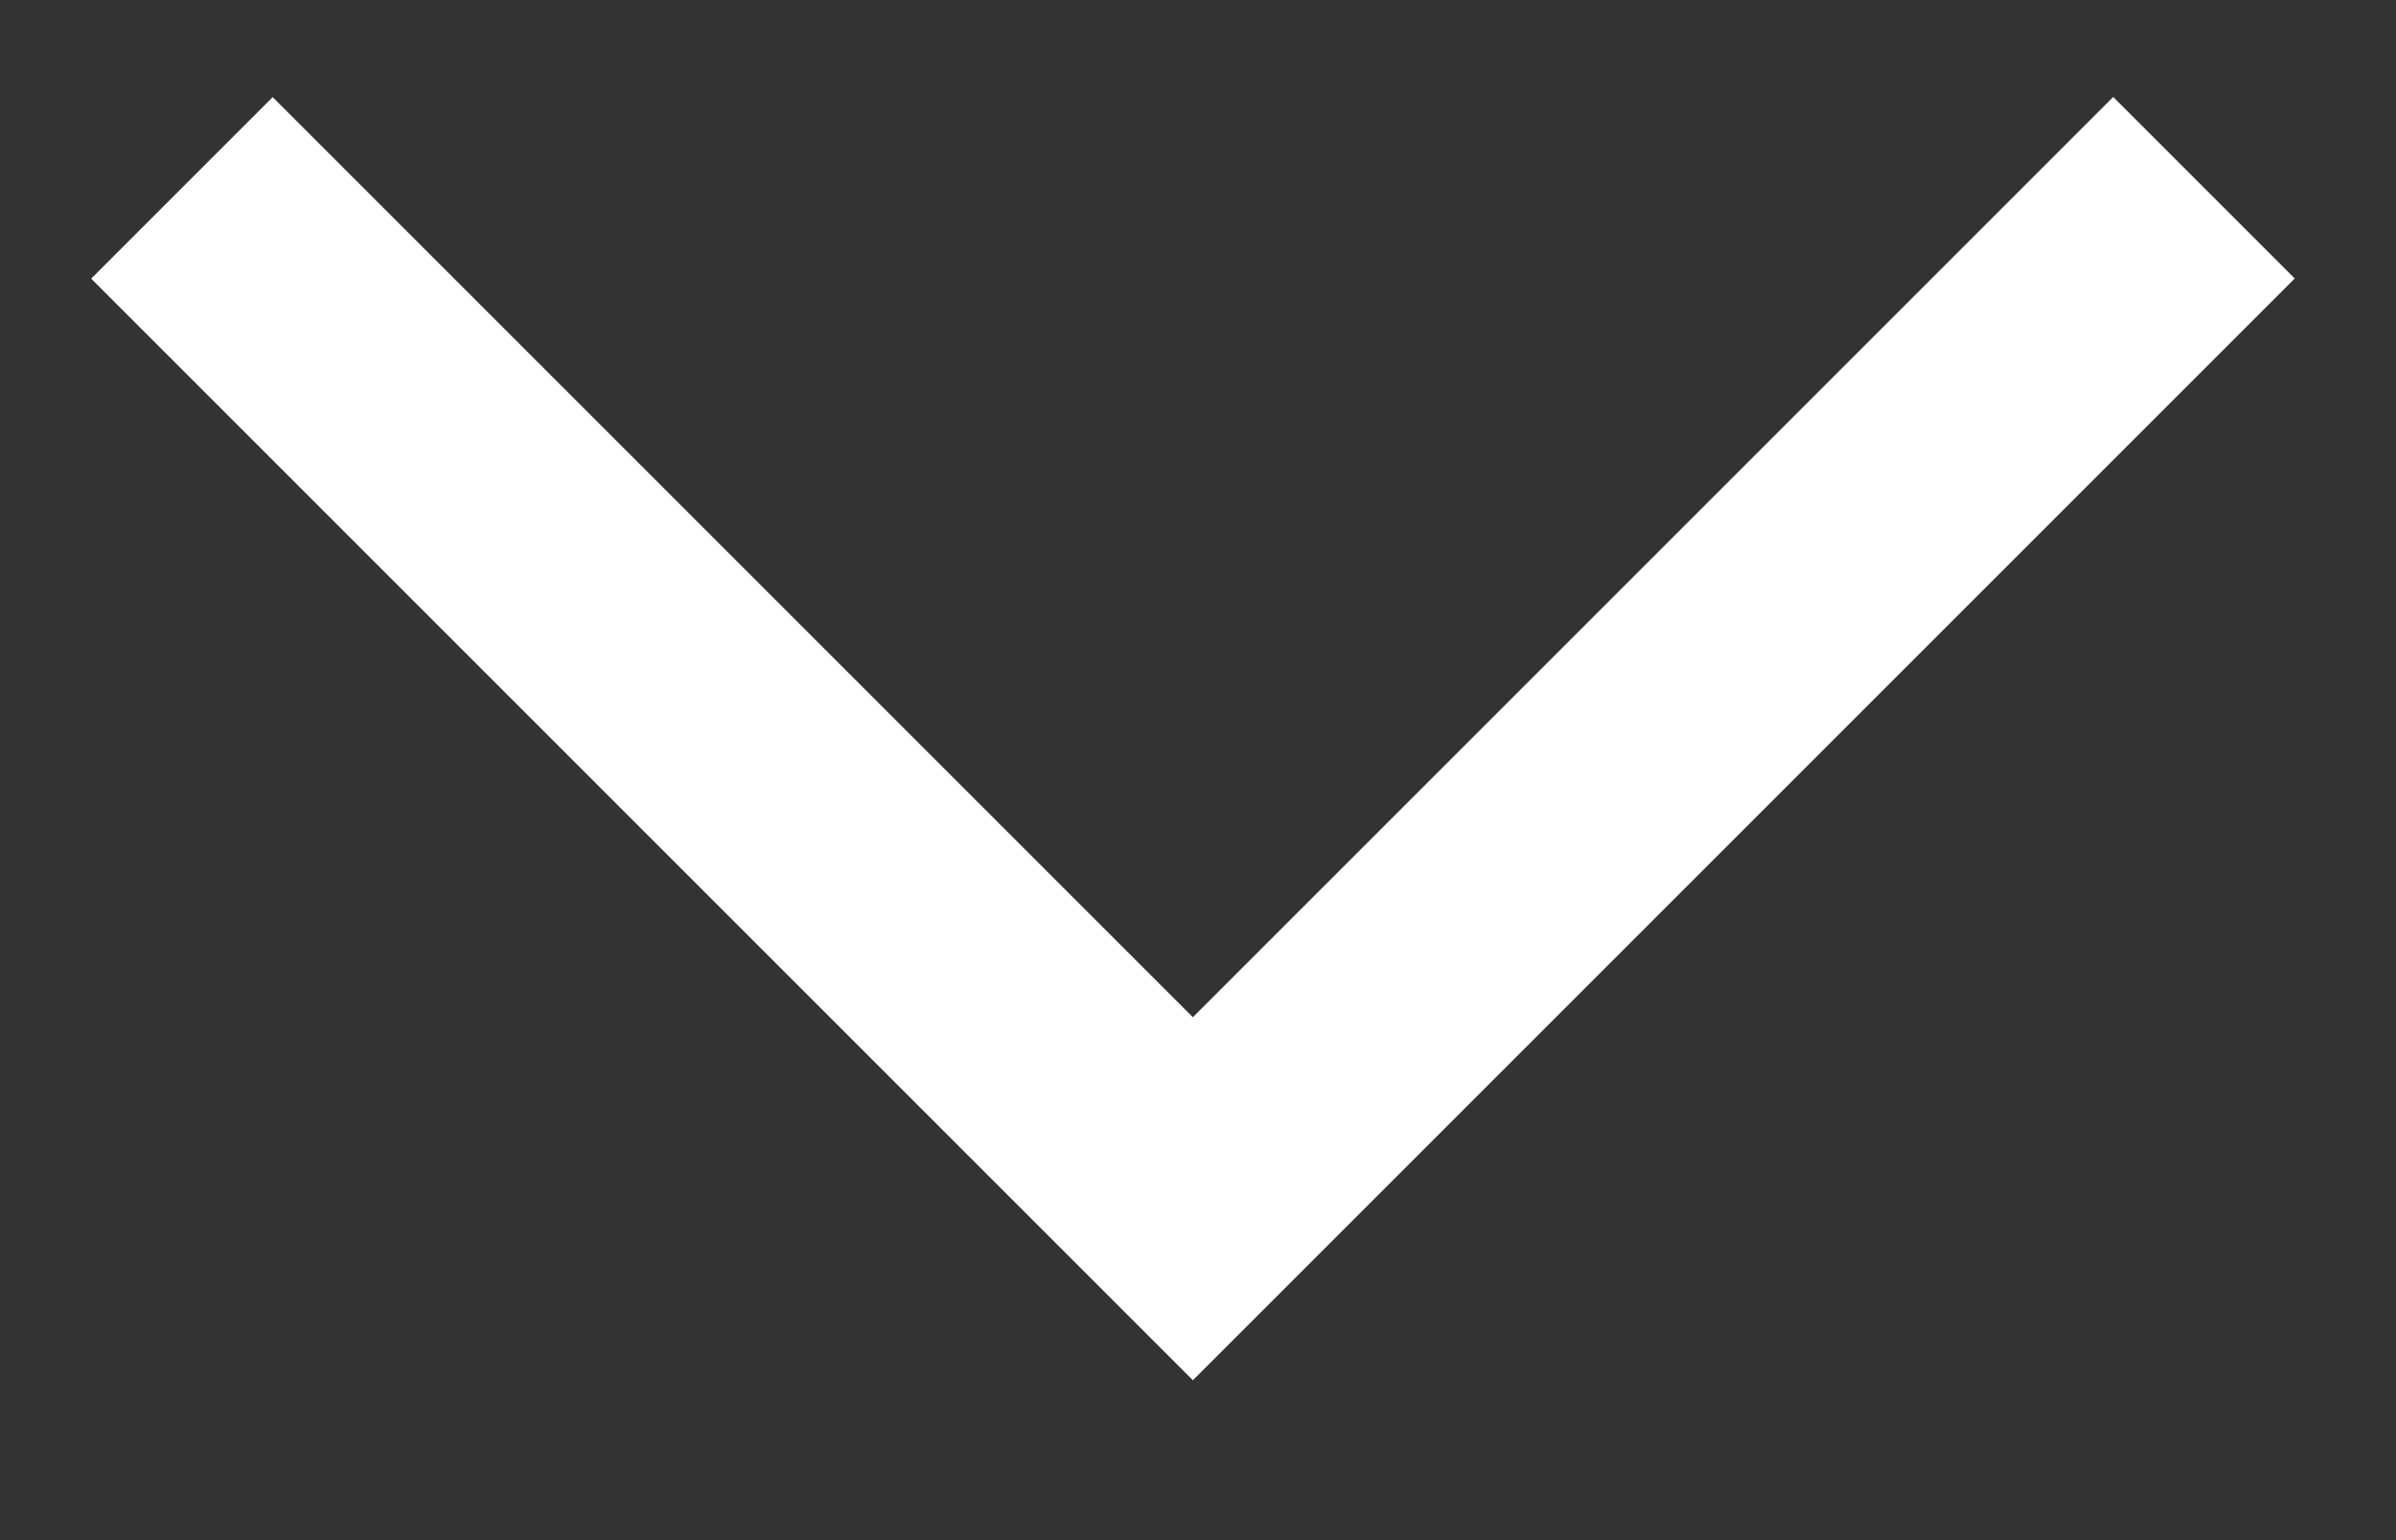 <svg width="14" height="9" viewBox="0 0 14 9" fill="none" xmlns="http://www.w3.org/2000/svg">
<rect x="0" y="0" width="14" height="9" fill="#333333" stroke="none"/>
<path d="M1.063 1.098L6.97 7.005L12.878 1.097" stroke="white" stroke-width="1.5"/>
</svg>
